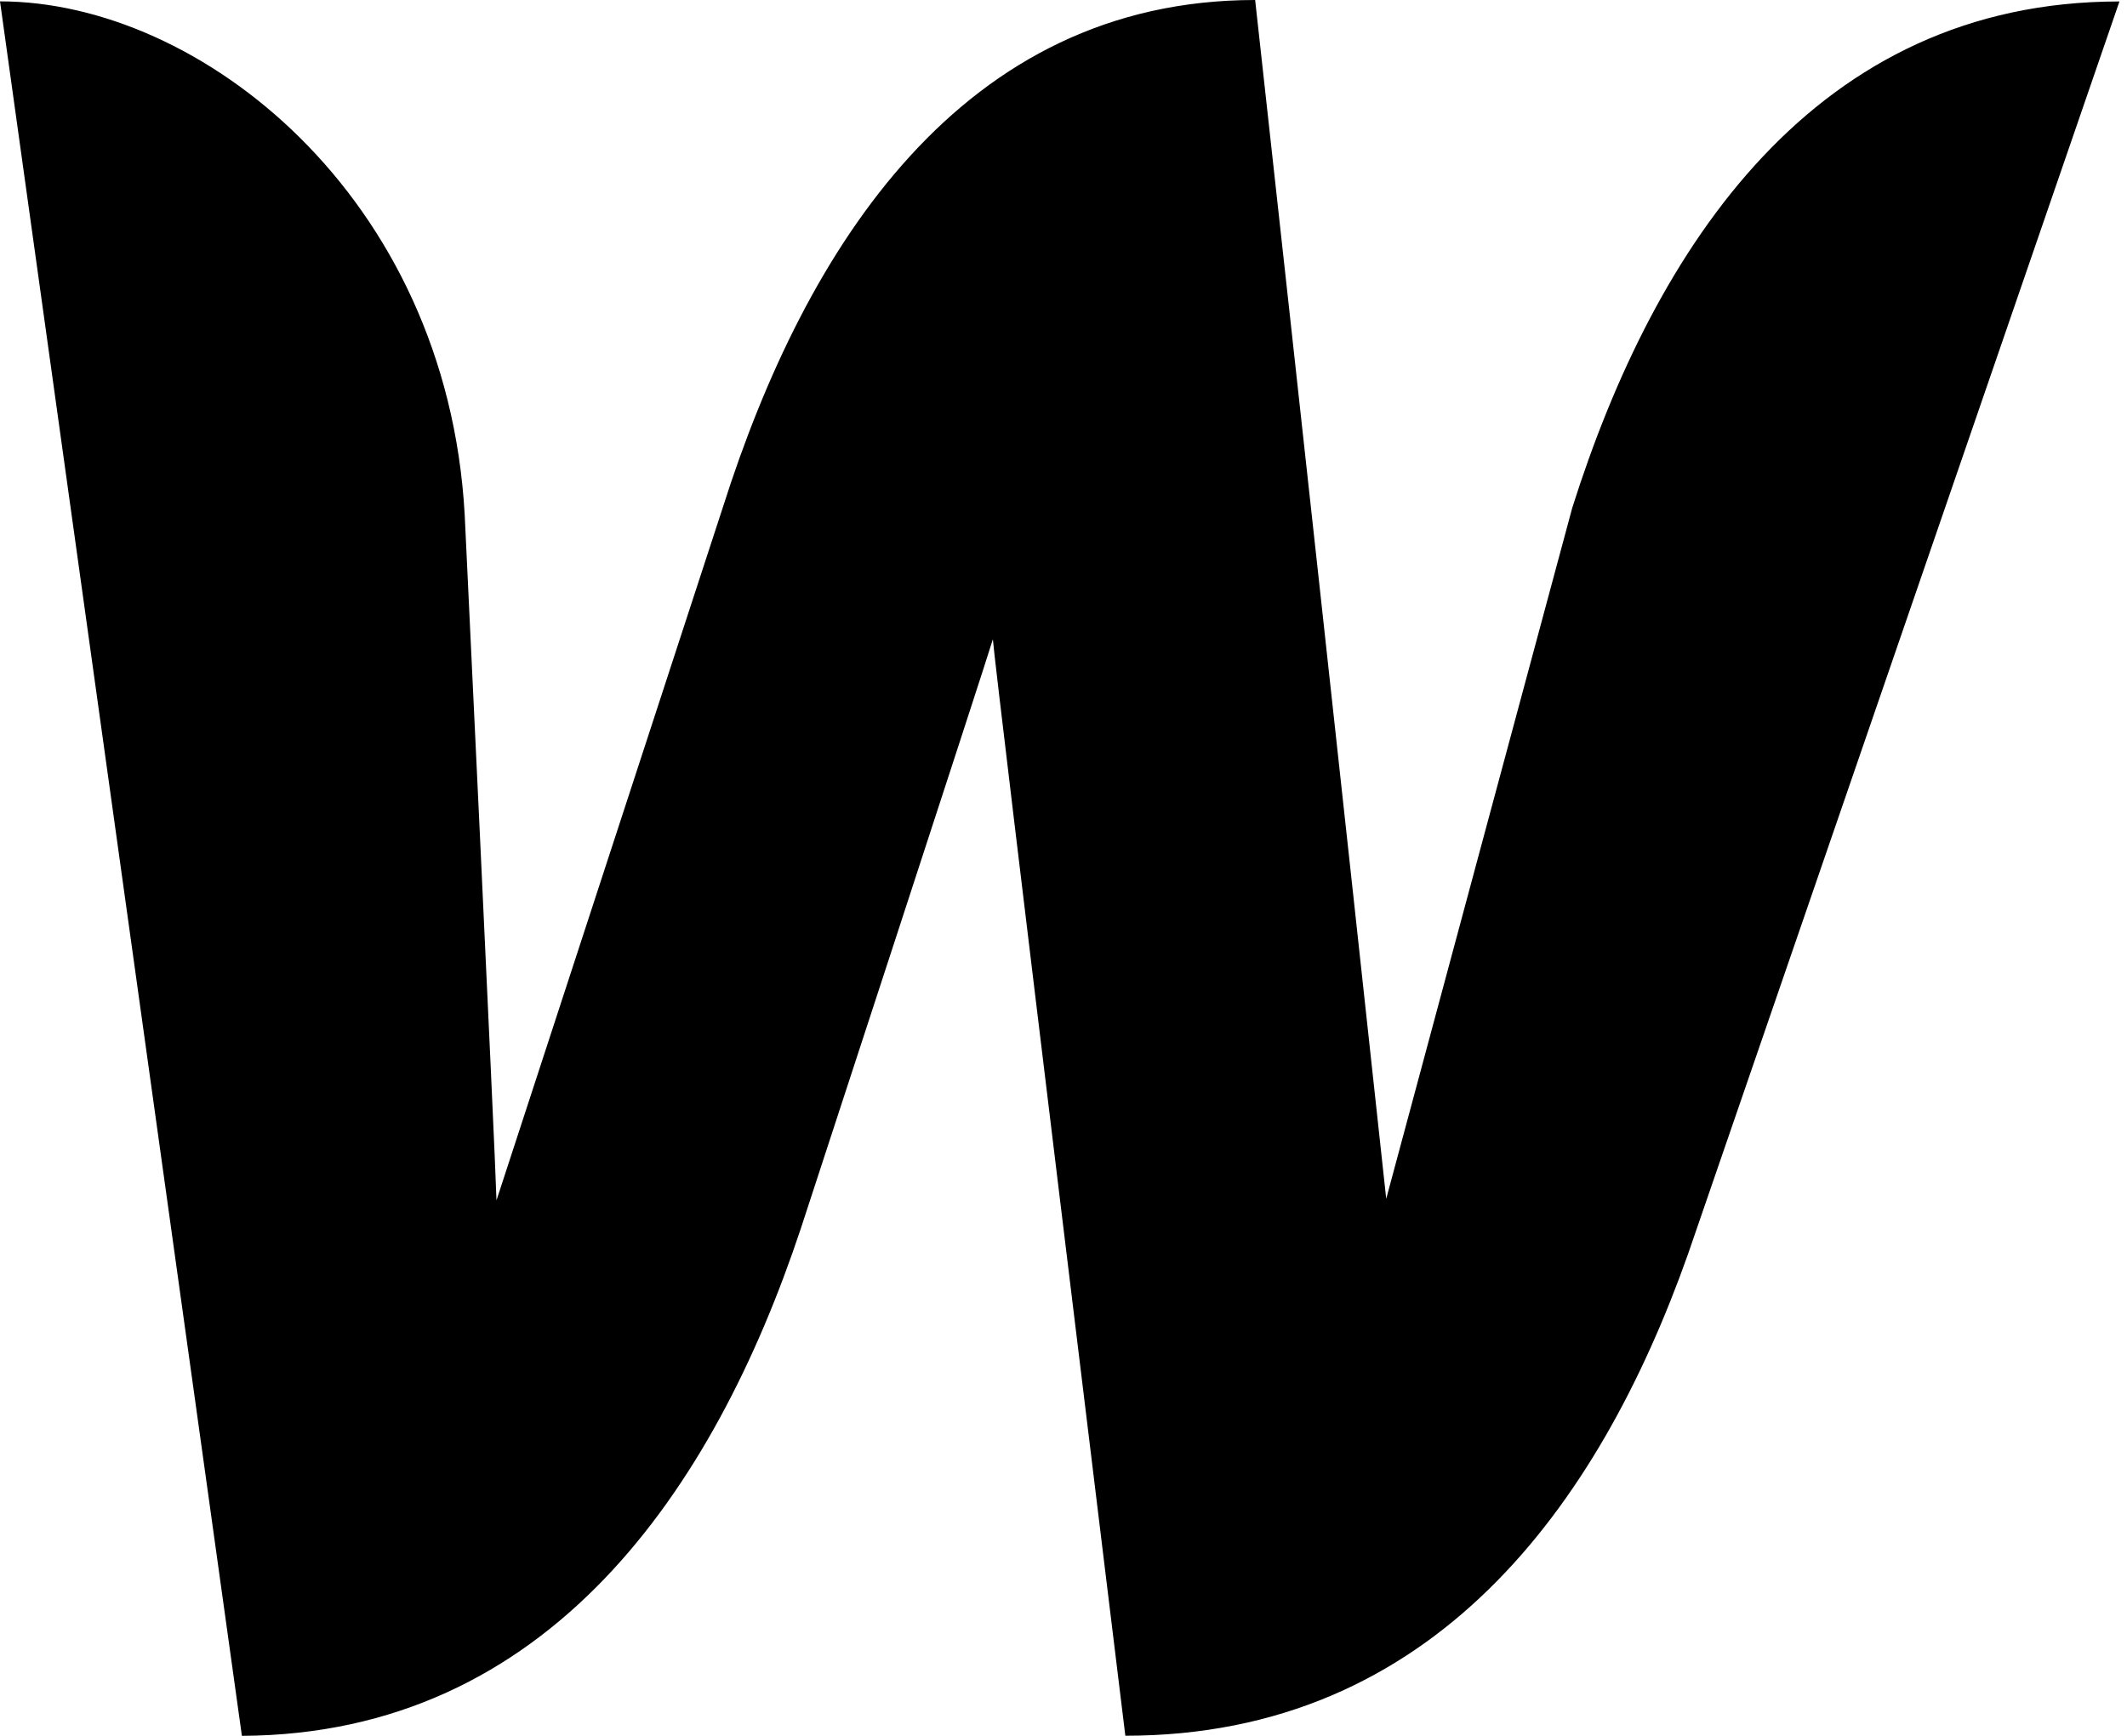 <svg width="98" height="80" viewBox="0 0 98 80" fill="none" xmlns="http://www.w3.org/2000/svg">
<path d="M72.433 23.432C72.433 23.432 64.516 52.821 63.869 55.248C61.875 36.829 59.862 18.413 57.83 0C44.338 0 37.124 11.365 33.312 23.36L22.875 55.321C22.814 53.028 21.41 23.707 21.41 23.707C20.58 9.01 9.204 0.063 0 0.063L11.145 80C25.28 79.928 32.901 68.631 36.892 56.635C36.892 56.635 45.396 30.641 45.746 29.461C45.807 30.569 51.849 79.995 51.849 79.995C66.041 79.995 73.666 69.391 77.768 57.815L97.652 0.067C83.635 0.067 76.246 11.365 72.433 23.427V23.432Z" fill="black"/>
</svg>
